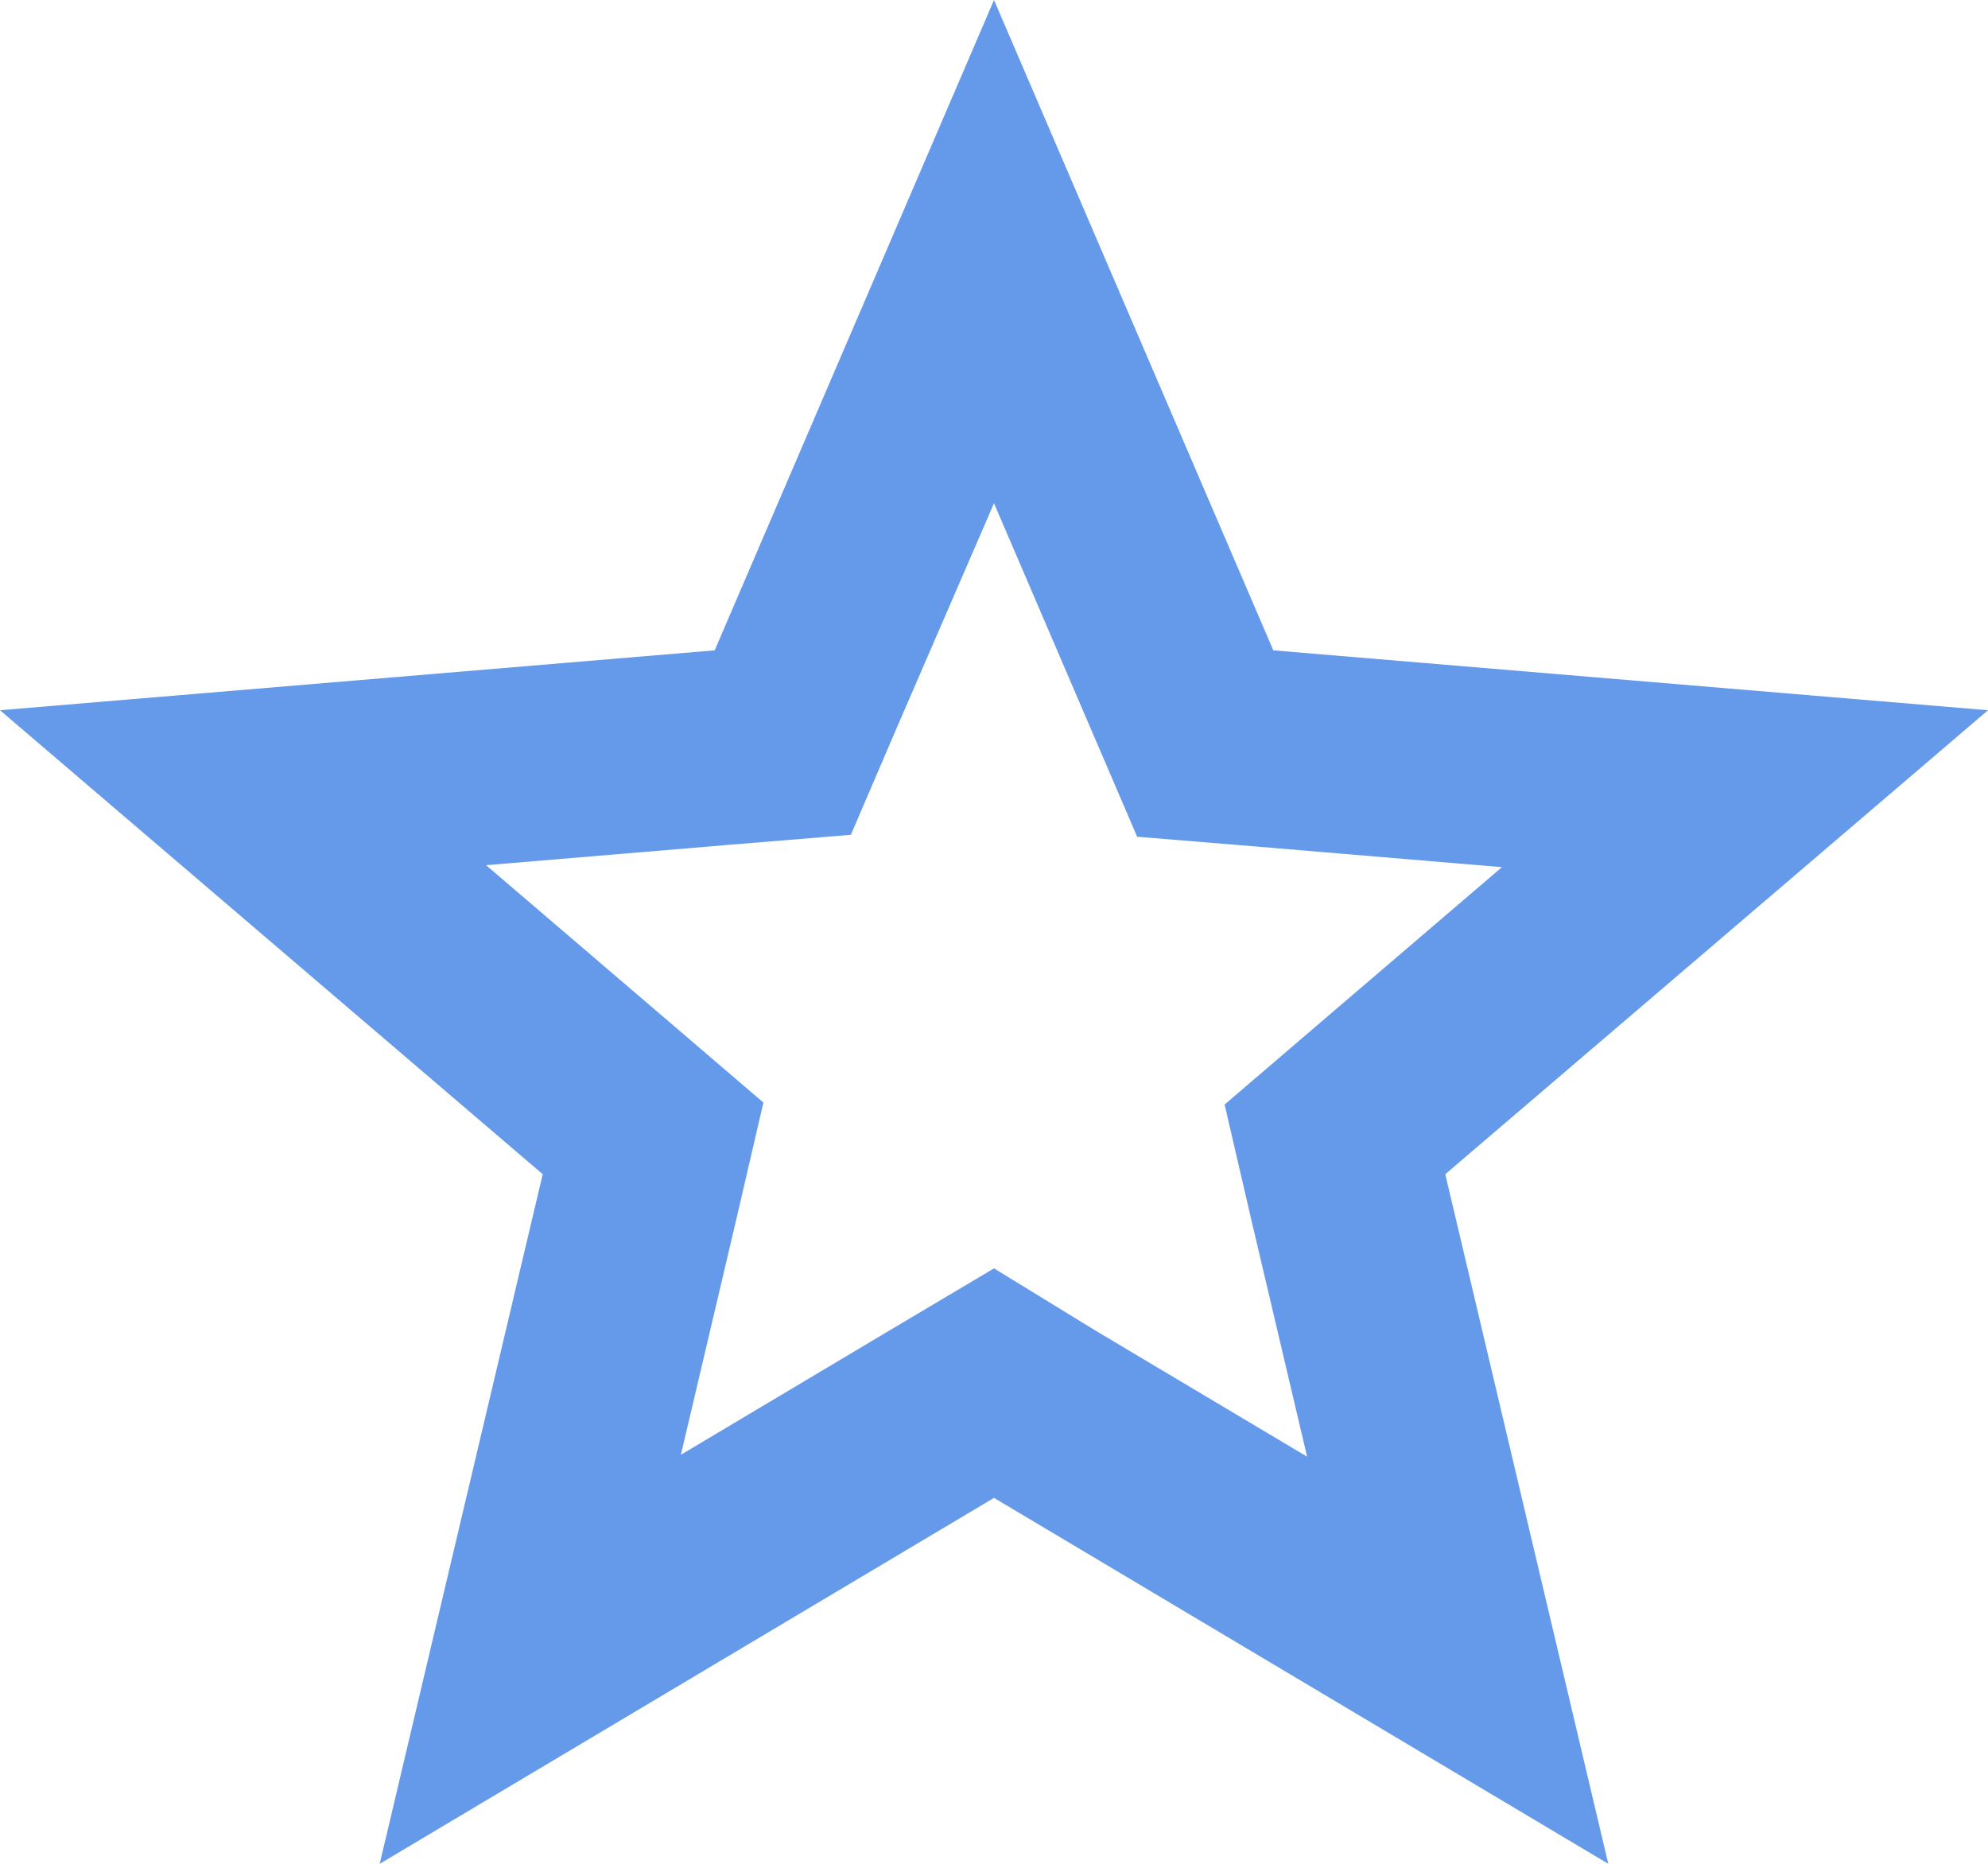 <svg width="32" height="30" viewBox="0 0 32 30" fill="none" xmlns="http://www.w3.org/2000/svg">
<path d="M16 8.1L17.552 11.716L18.304 13.468L20.224 13.626L24.176 13.958L21.168 16.532L19.712 17.779L20.144 19.642L21.04 23.447L17.648 21.426L16 20.416L14.352 21.395L10.96 23.416L11.856 19.61L12.288 17.747L10.832 16.5L7.824 13.926L11.776 13.595L13.696 13.437L14.448 11.684L16 8.1ZM16 0L11.504 10.468L0 11.432L8.736 18.9L6.112 30L16 24.11L25.888 30L23.264 18.9L32 11.432L20.496 10.468L16 0Z" fill="#659AEA"/>
</svg>
